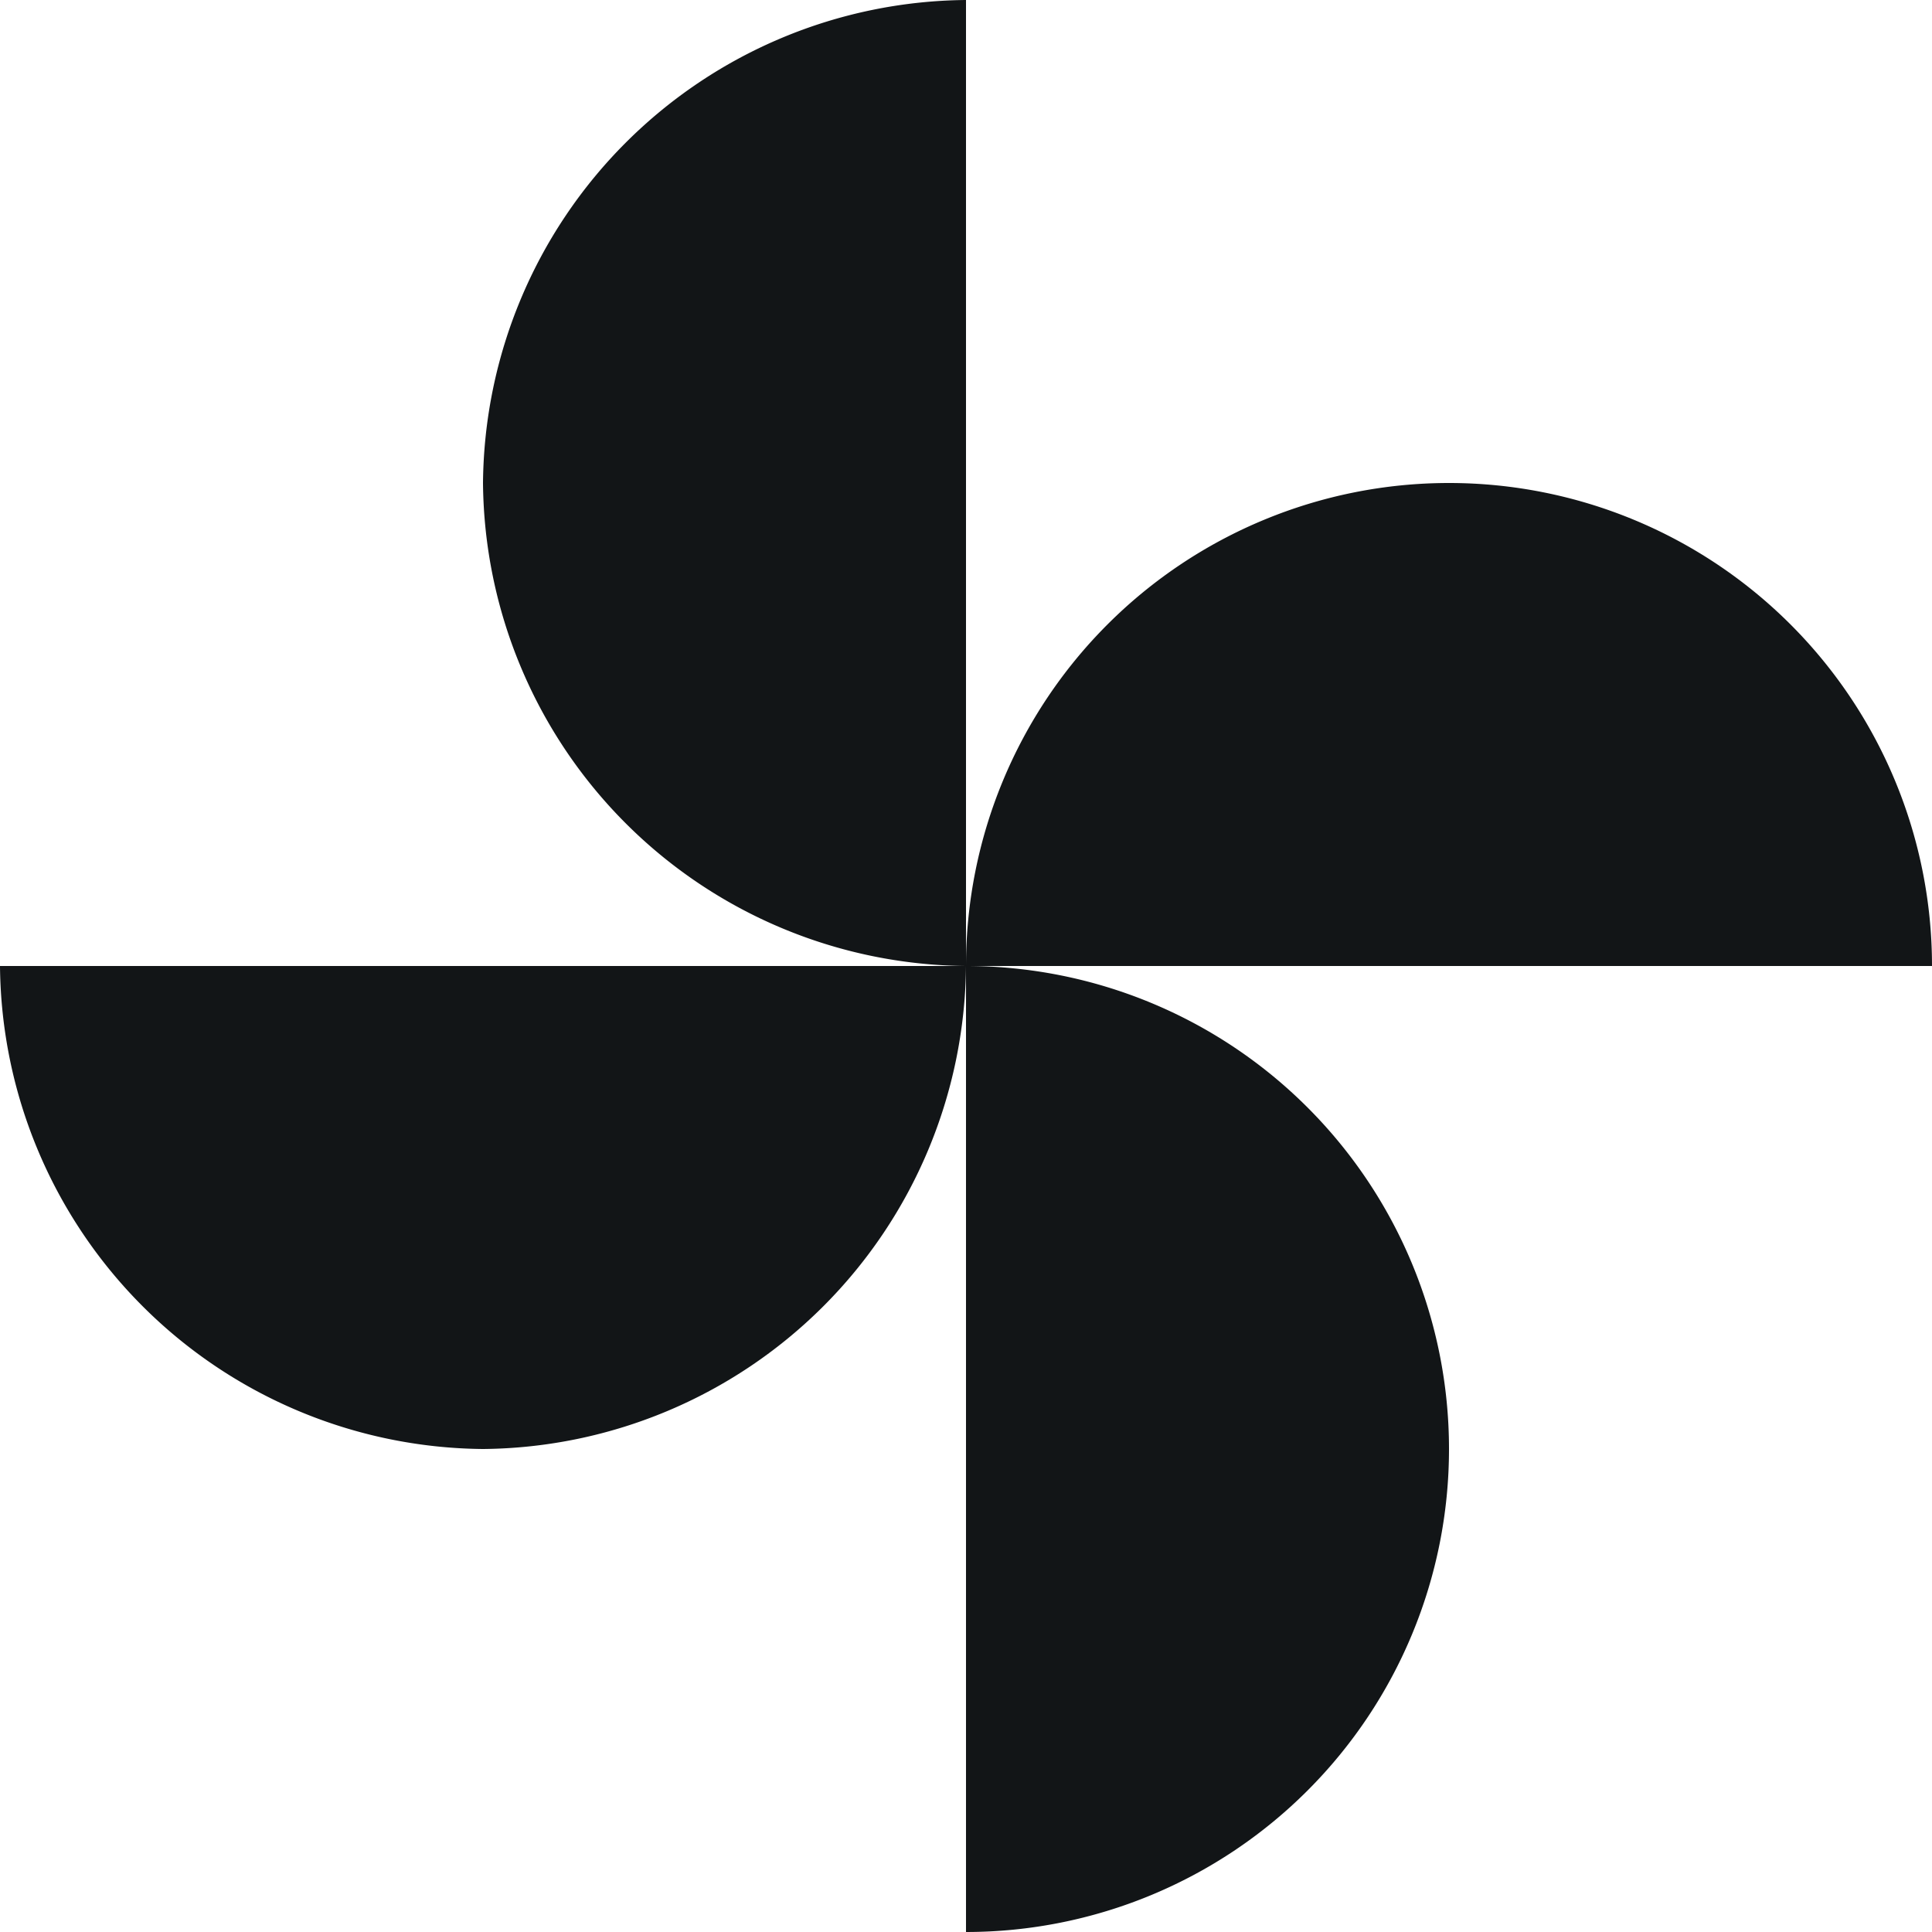 <svg xmlns="http://www.w3.org/2000/svg" width="33" height="33" viewBox="0 0 33 33">
  <path id="Icon_material-toys" d="M18,18a8.25,8.25,0,0,1,16.5,0Zm0,0a8.323,8.323,0,0,1-8.25,8.25A8.323,8.323,0,0,1,1.5,18Zm0,0A8.323,8.323,0,0,1,9.75,9.75,8.323,8.323,0,0,1,18,1.5Zm0,0a8.25,8.25,0,0,1,0,16.5Z" transform="translate(-1.5 -1.5)" fill="#121517"/>
</svg>
